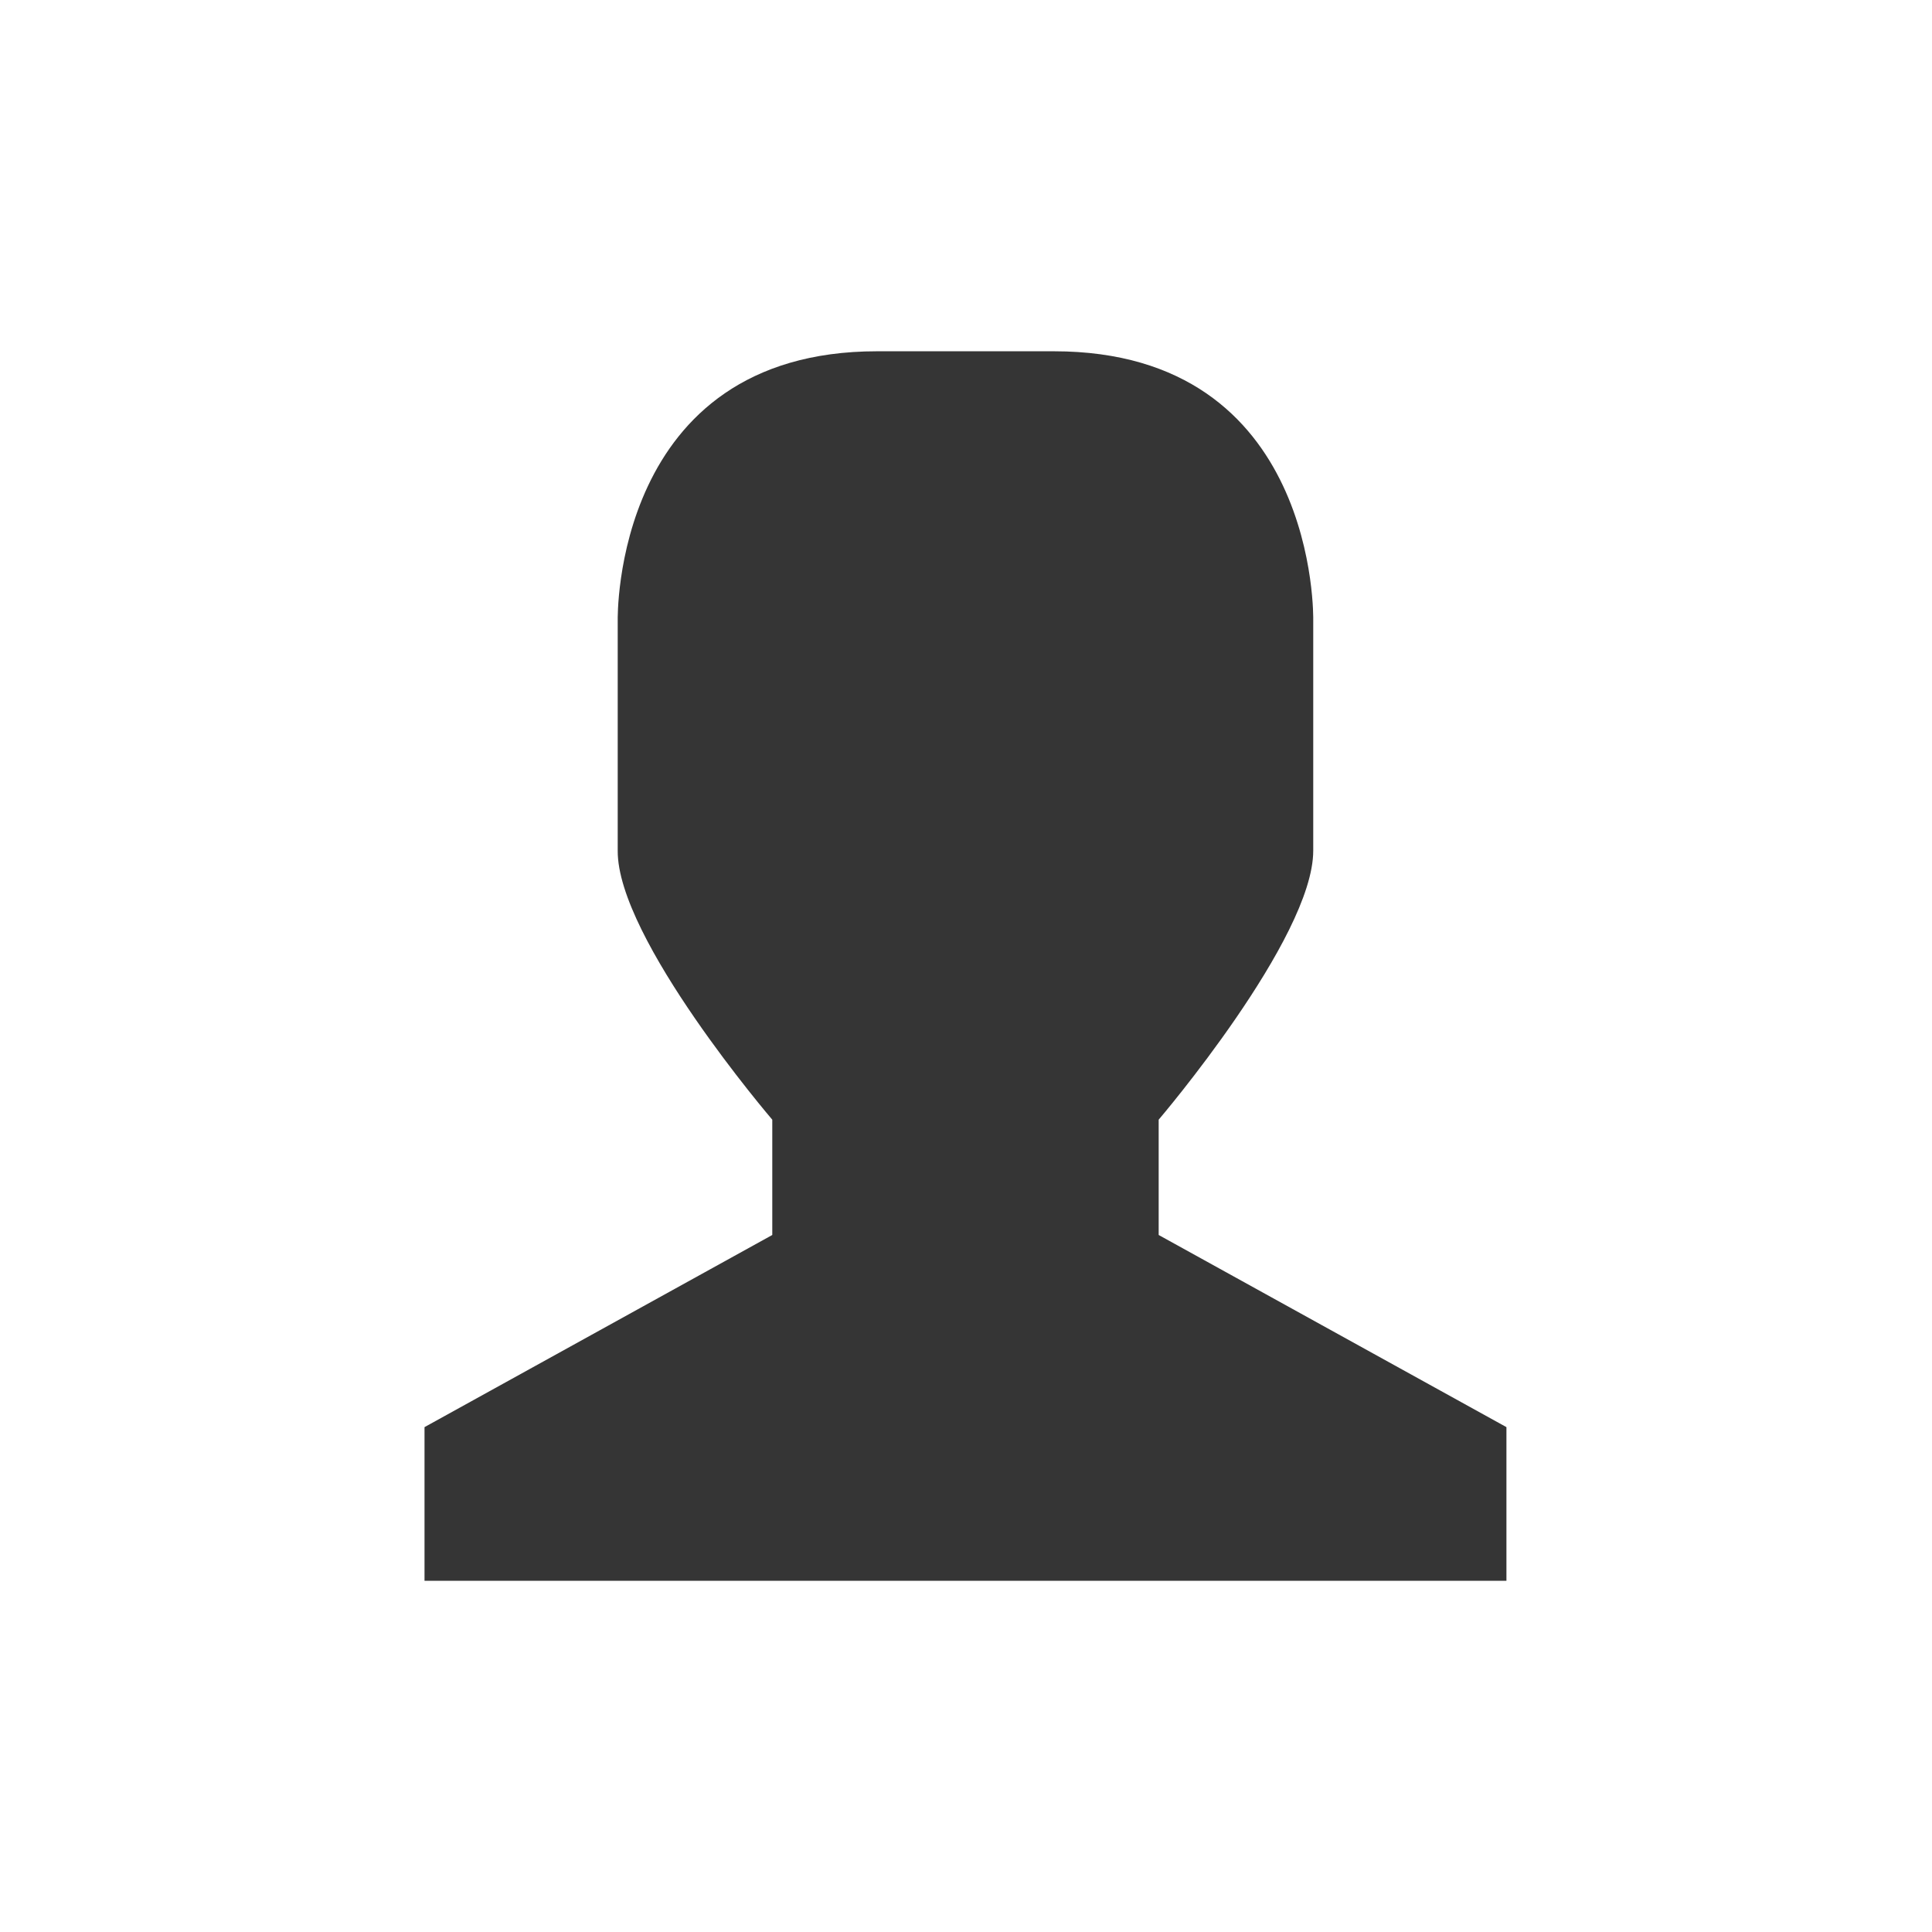 <svg xmlns="http://www.w3.org/2000/svg" viewBox="0 0 22 22" style="enable-background:new">
 <g transform="translate(-464 -510)" style="fill:#353535;fill-opacity:1">
  <path d="m 473.99 514 2.01 0 c 3.02 0 2.954 3.062 2.954 3.062 l 0 2.625 c 0 1 -1.76 3.063 -1.76 3.063 l 0 1.313 3.96 2.188 0 1.75 -6.6 0 -5.72 0 0 -1.75 3.96 -2.188 0 -1.313 c 0 0 -1.767 -2.063 -1.76 -3.063 l 0 -2.625 c 0 0 -0.063 -3.062 2.954 -3.062 z" style="color:#000"/>
 </g>
</svg>
